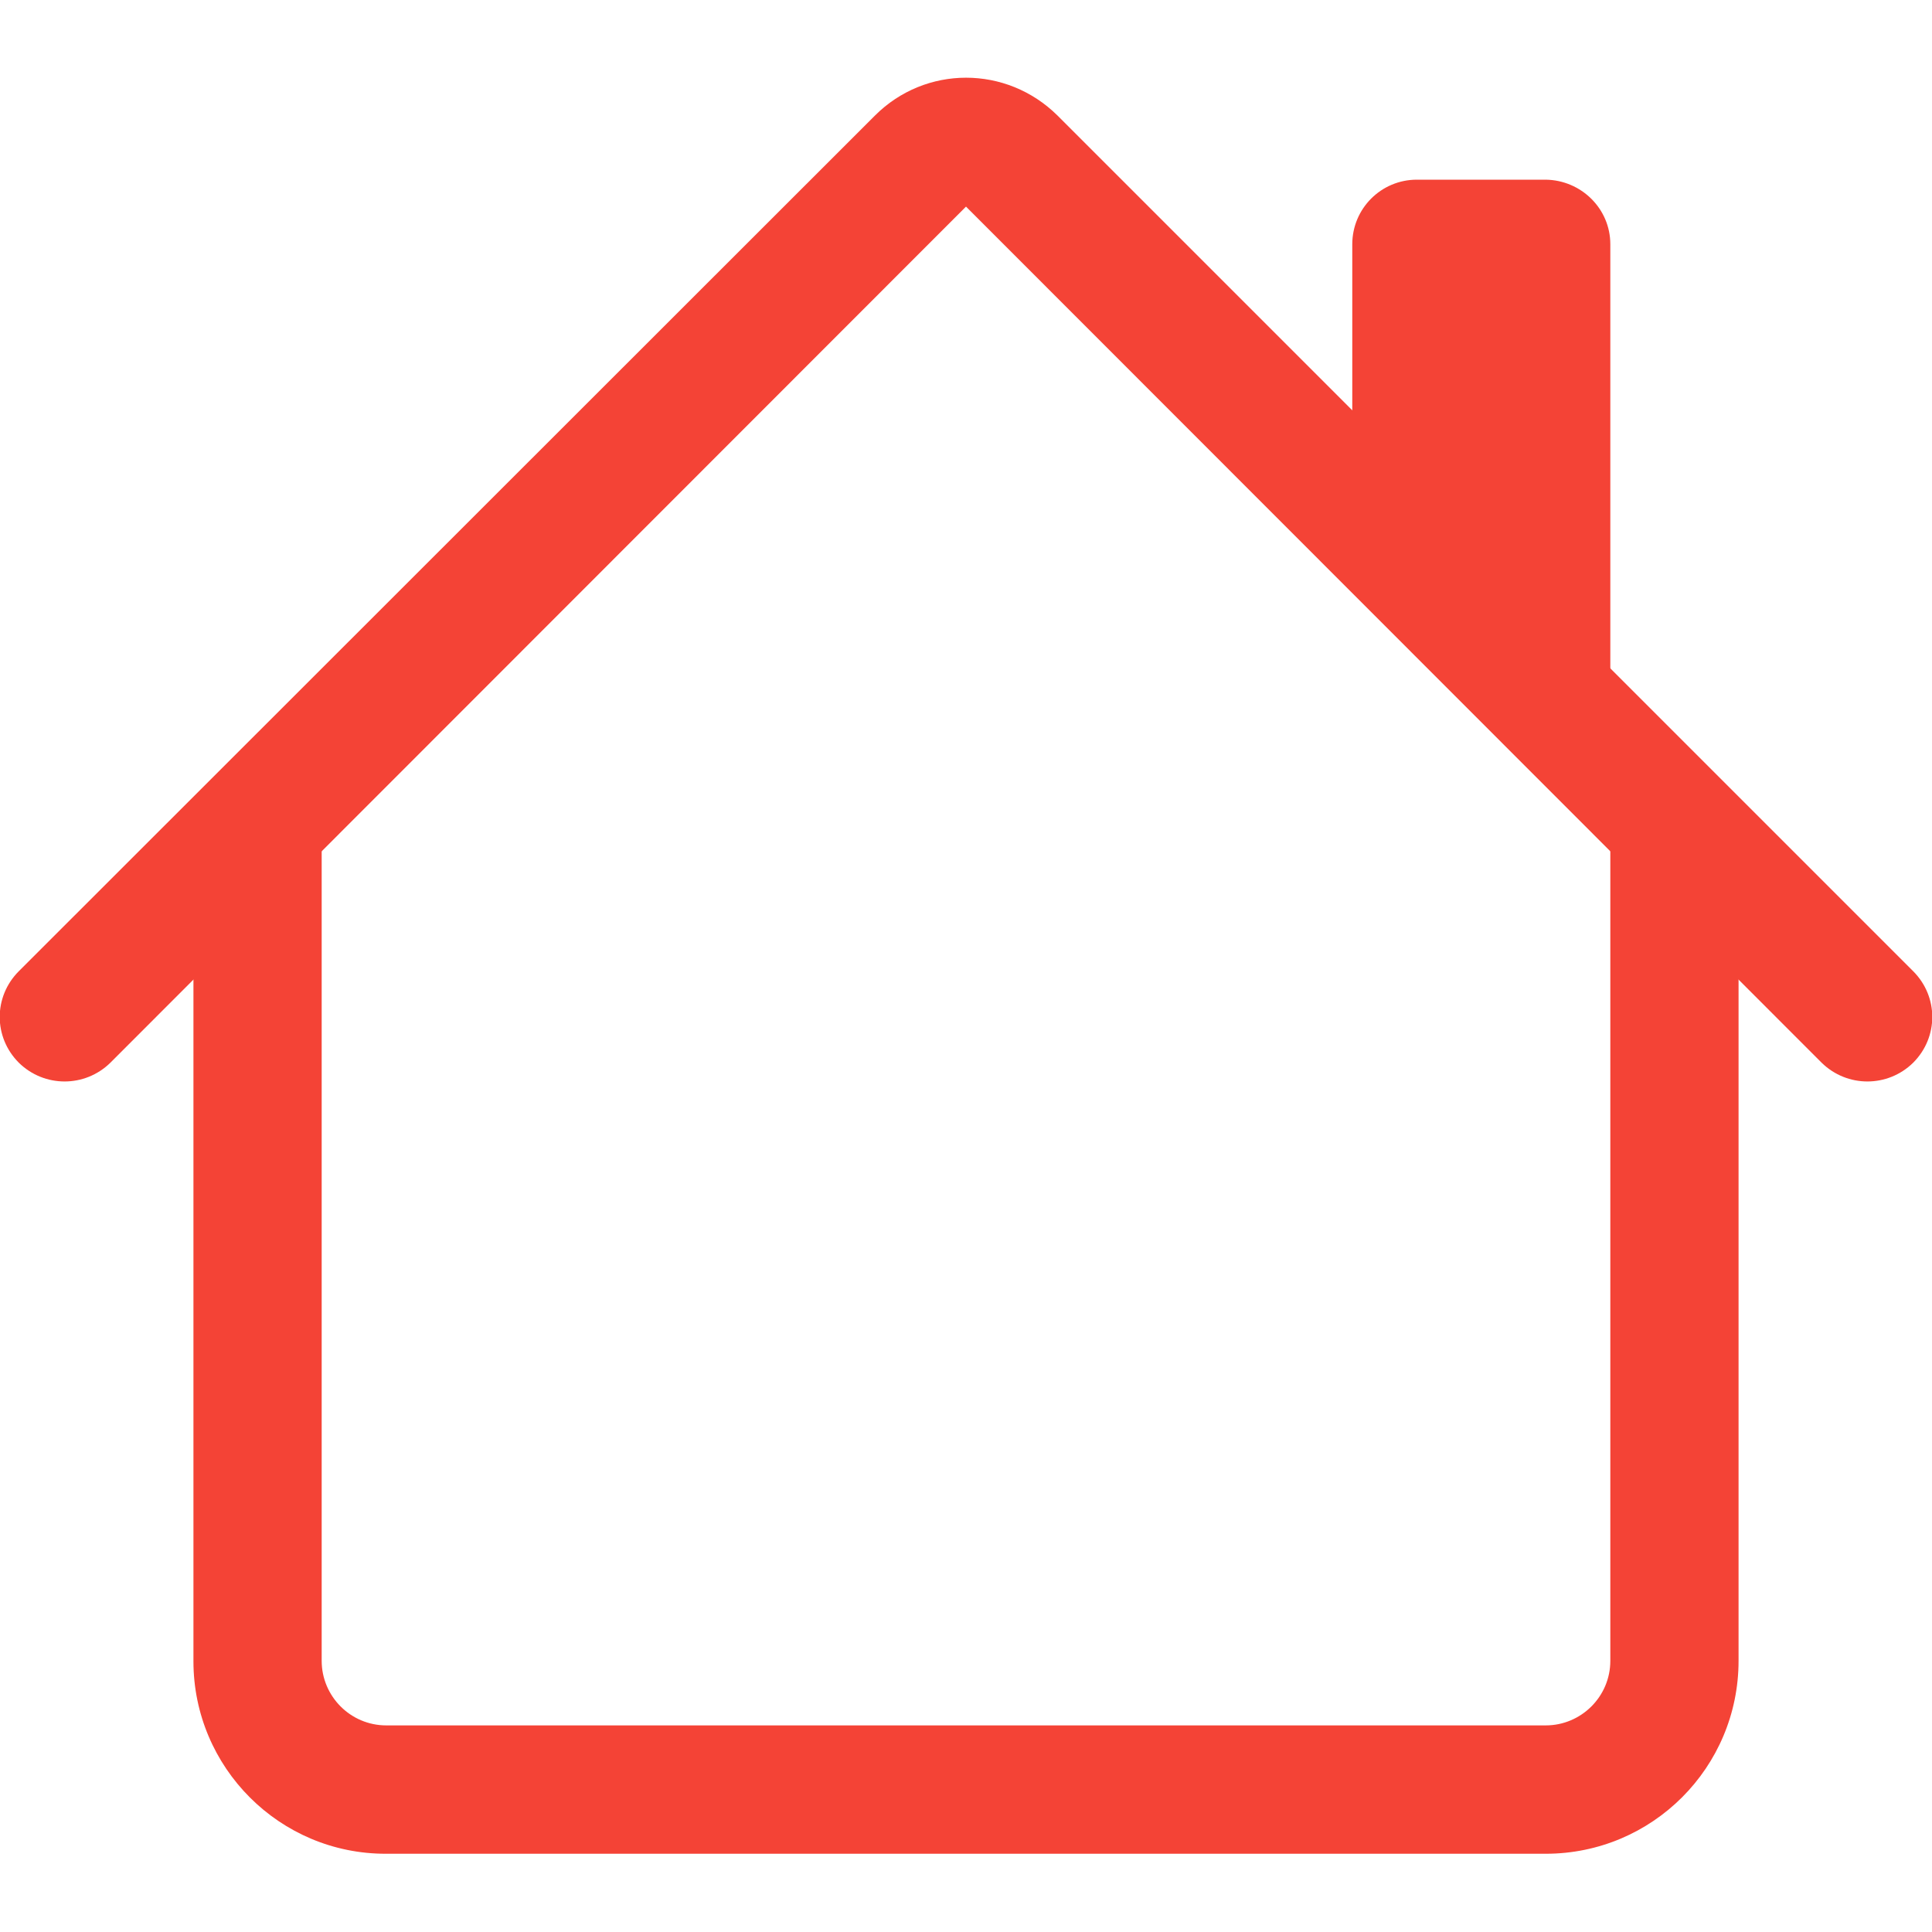 <?xml version="1.0" encoding="UTF-8"?>
<svg xmlns="http://www.w3.org/2000/svg" xmlns:xlink="http://www.w3.org/1999/xlink" width="16px" height="16px" viewBox="0 0 16 16" version="1.1">
<g id="surface1">
<path style=" stroke:none;fill-rule:evenodd;fill:rgb(95.686%,26.275%,21.176%);fill-opacity:1;" d="M 1.602 13.758 L 1.602 6.82 L 2.664 6.82 L 2.664 13.754 C 2.664 14.047 2.902 14.289 3.199 14.289 L 12.801 14.289 C 13.094 14.289 13.336 14.051 13.336 13.754 L 13.336 6.82 L 14.398 6.82 L 14.398 13.754 C 14.398 14.637 13.684 15.352 12.801 15.352 L 3.199 15.352 C 2.316 15.355 1.602 14.637 1.602 13.758 Z M 13.336 2.023 L 13.336 5.758 L 11.199 3.621 L 11.199 2.023 C 11.199 1.727 11.438 1.488 11.734 1.488 L 12.801 1.488 C 13.094 1.492 13.336 1.727 13.336 2.023 Z M 13.336 2.023 "/>
<path style=" stroke:none;fill-rule:evenodd;fill:rgb(95.686%,26.275%,21.176%);fill-opacity:1;" d="M 7.246 0.957 C 7.664 0.539 8.336 0.539 8.758 0.957 L 15.844 8.043 C 16.055 8.254 16.055 8.59 15.844 8.801 C 15.633 9.008 15.297 9.008 15.086 8.801 L 8 1.711 L 0.914 8.801 C 0.703 9.008 0.367 9.008 0.156 8.801 C -0.055 8.59 -0.055 8.254 0.156 8.043 Z M 7.246 0.957 "/>
</g>
</svg>
